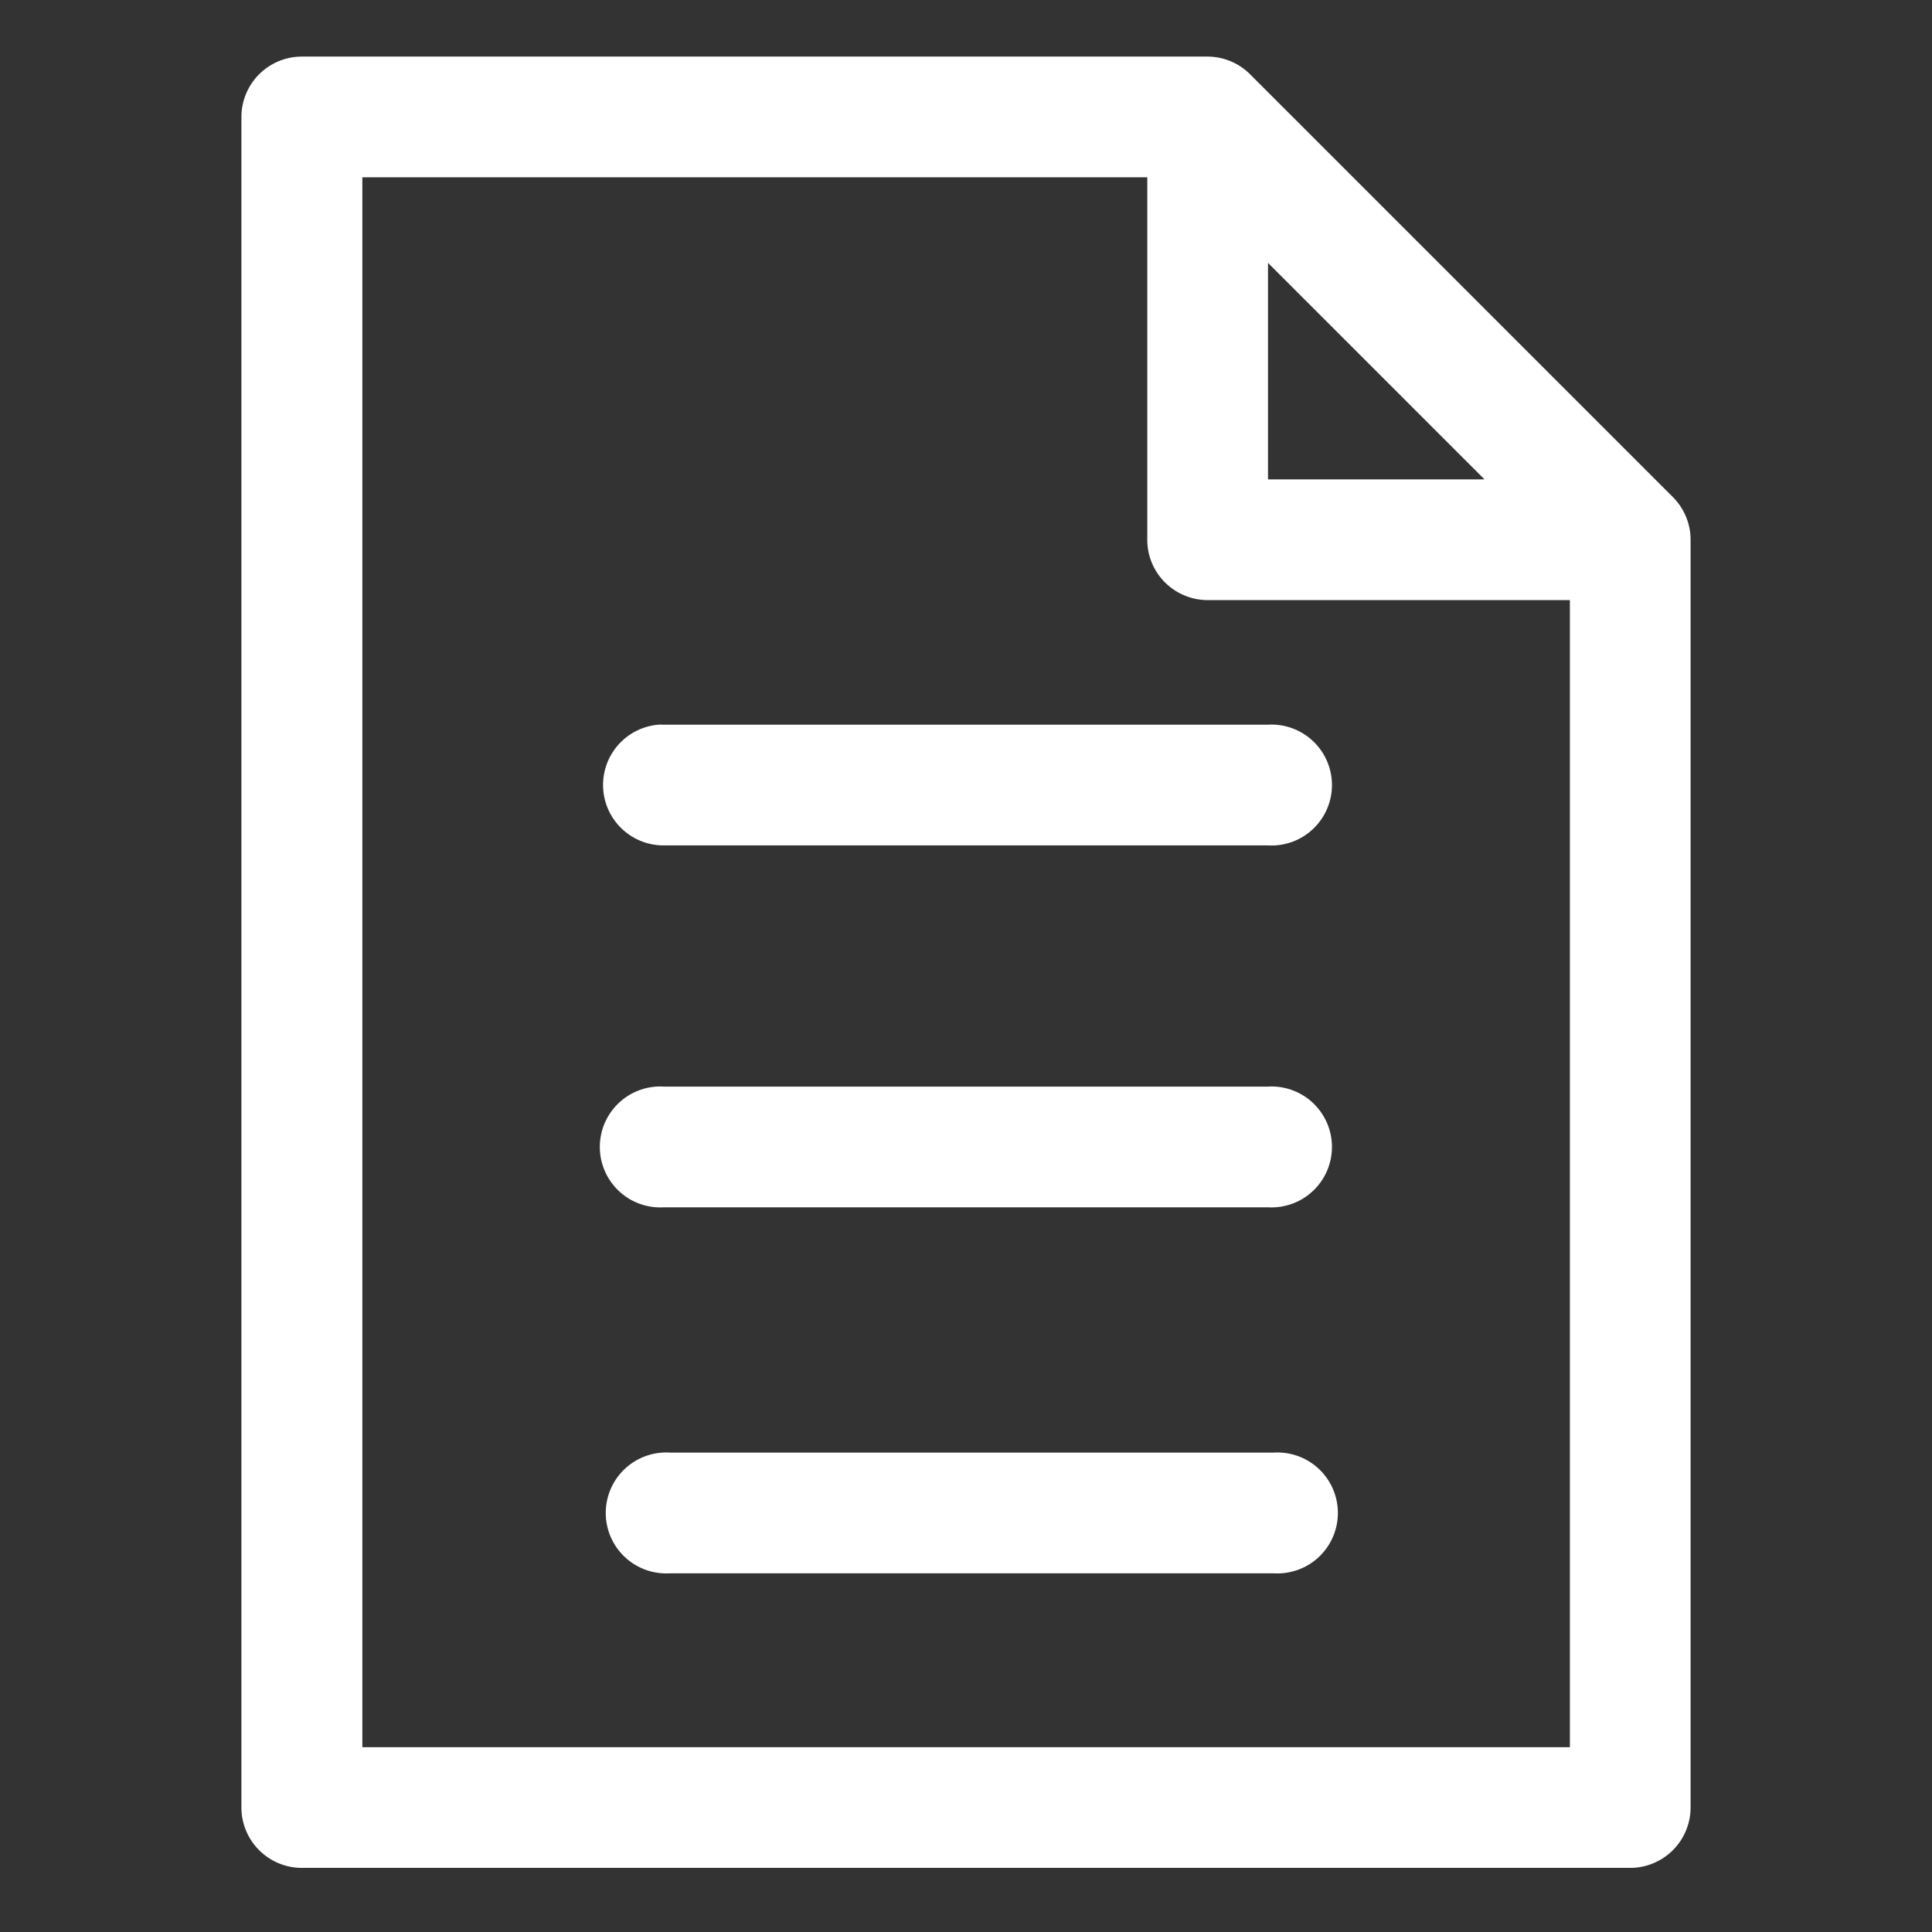 <svg width="8.467" height="8.467" xmlns="http://www.w3.org/2000/svg">

 <rect width="100%" height="100%" fill="#333333" stroke="none"/>

 <g>
  <title>background</title>
  <rect fill="none" id="canvas_background" height="402" width="582" y="-1" x="-1"/>
 </g>
 <g>
  <title>Layer 1</title>
  <path clip-rule="nonzero" fill="#ffffff" fill-rule="nonzero" stroke-width="2" stroke-linecap="round" stroke-linejoin="round" stroke-miterlimit="4" stroke-dashoffset="0" id="rect996" d="m1.323,0.248a0.265,0.265 0 0 0 -0.265,0.265l0,7.408a0.265,0.265 0 0 0 0.265,0.265l5.821,0a0.265,0.265 0 0 0 0.265,-0.265l0,-5.556a0.265,0.265 0 0 0 -0.078,-0.187l-1.852,-1.852a0.265,0.265 0 0 0 -0.187,-0.078l-3.969,0zm0.265,0.529l3.44,0l0,1.587c-0.001,0.146 0.117,0.265 0.264,0.266l1.588,0l0,5.027l-5.292,0l0,-6.879zm3.969,0.375l0.949,0.949l-0.949,0l0,-0.949z"/>
  <path clip-rule="nonzero" fill="#ffffff" fill-rule="nonzero" stroke-width="0.529" stroke-linecap="round" stroke-miterlimit="4" stroke-dashoffset="0" id="path1009" d="m2.885,3.176a0.265,0.265 0 0 0 0.025,0.529l2.646,0a0.265,0.265 0 1 0 0,-0.529l-2.646,0a0.265,0.265 0 0 0 -0.025,0z"/>
  <path clip-rule="nonzero" fill="#ffffff" fill-rule="nonzero" stroke-width="0.529" stroke-linecap="round" stroke-miterlimit="4" stroke-dashoffset="0" id="path1011" d="m2.91,4.762a0.265,0.265 0 1 0 0,0.529l2.646,0a0.265,0.265 0 1 0 0,-0.529l-2.646,0z"/>
  <path clip-rule="nonzero" fill="#ffffff" fill-rule="nonzero" stroke-width="0.529" stroke-linecap="round" stroke-miterlimit="4" stroke-dashoffset="0" id="path1013" d="m2.936,6.366a0.265,0.265 0 1 0 0,0.529l2.646,0a0.265,0.265 0 1 0 0,-0.529l-2.646,0z"/>
 </g>
</svg>